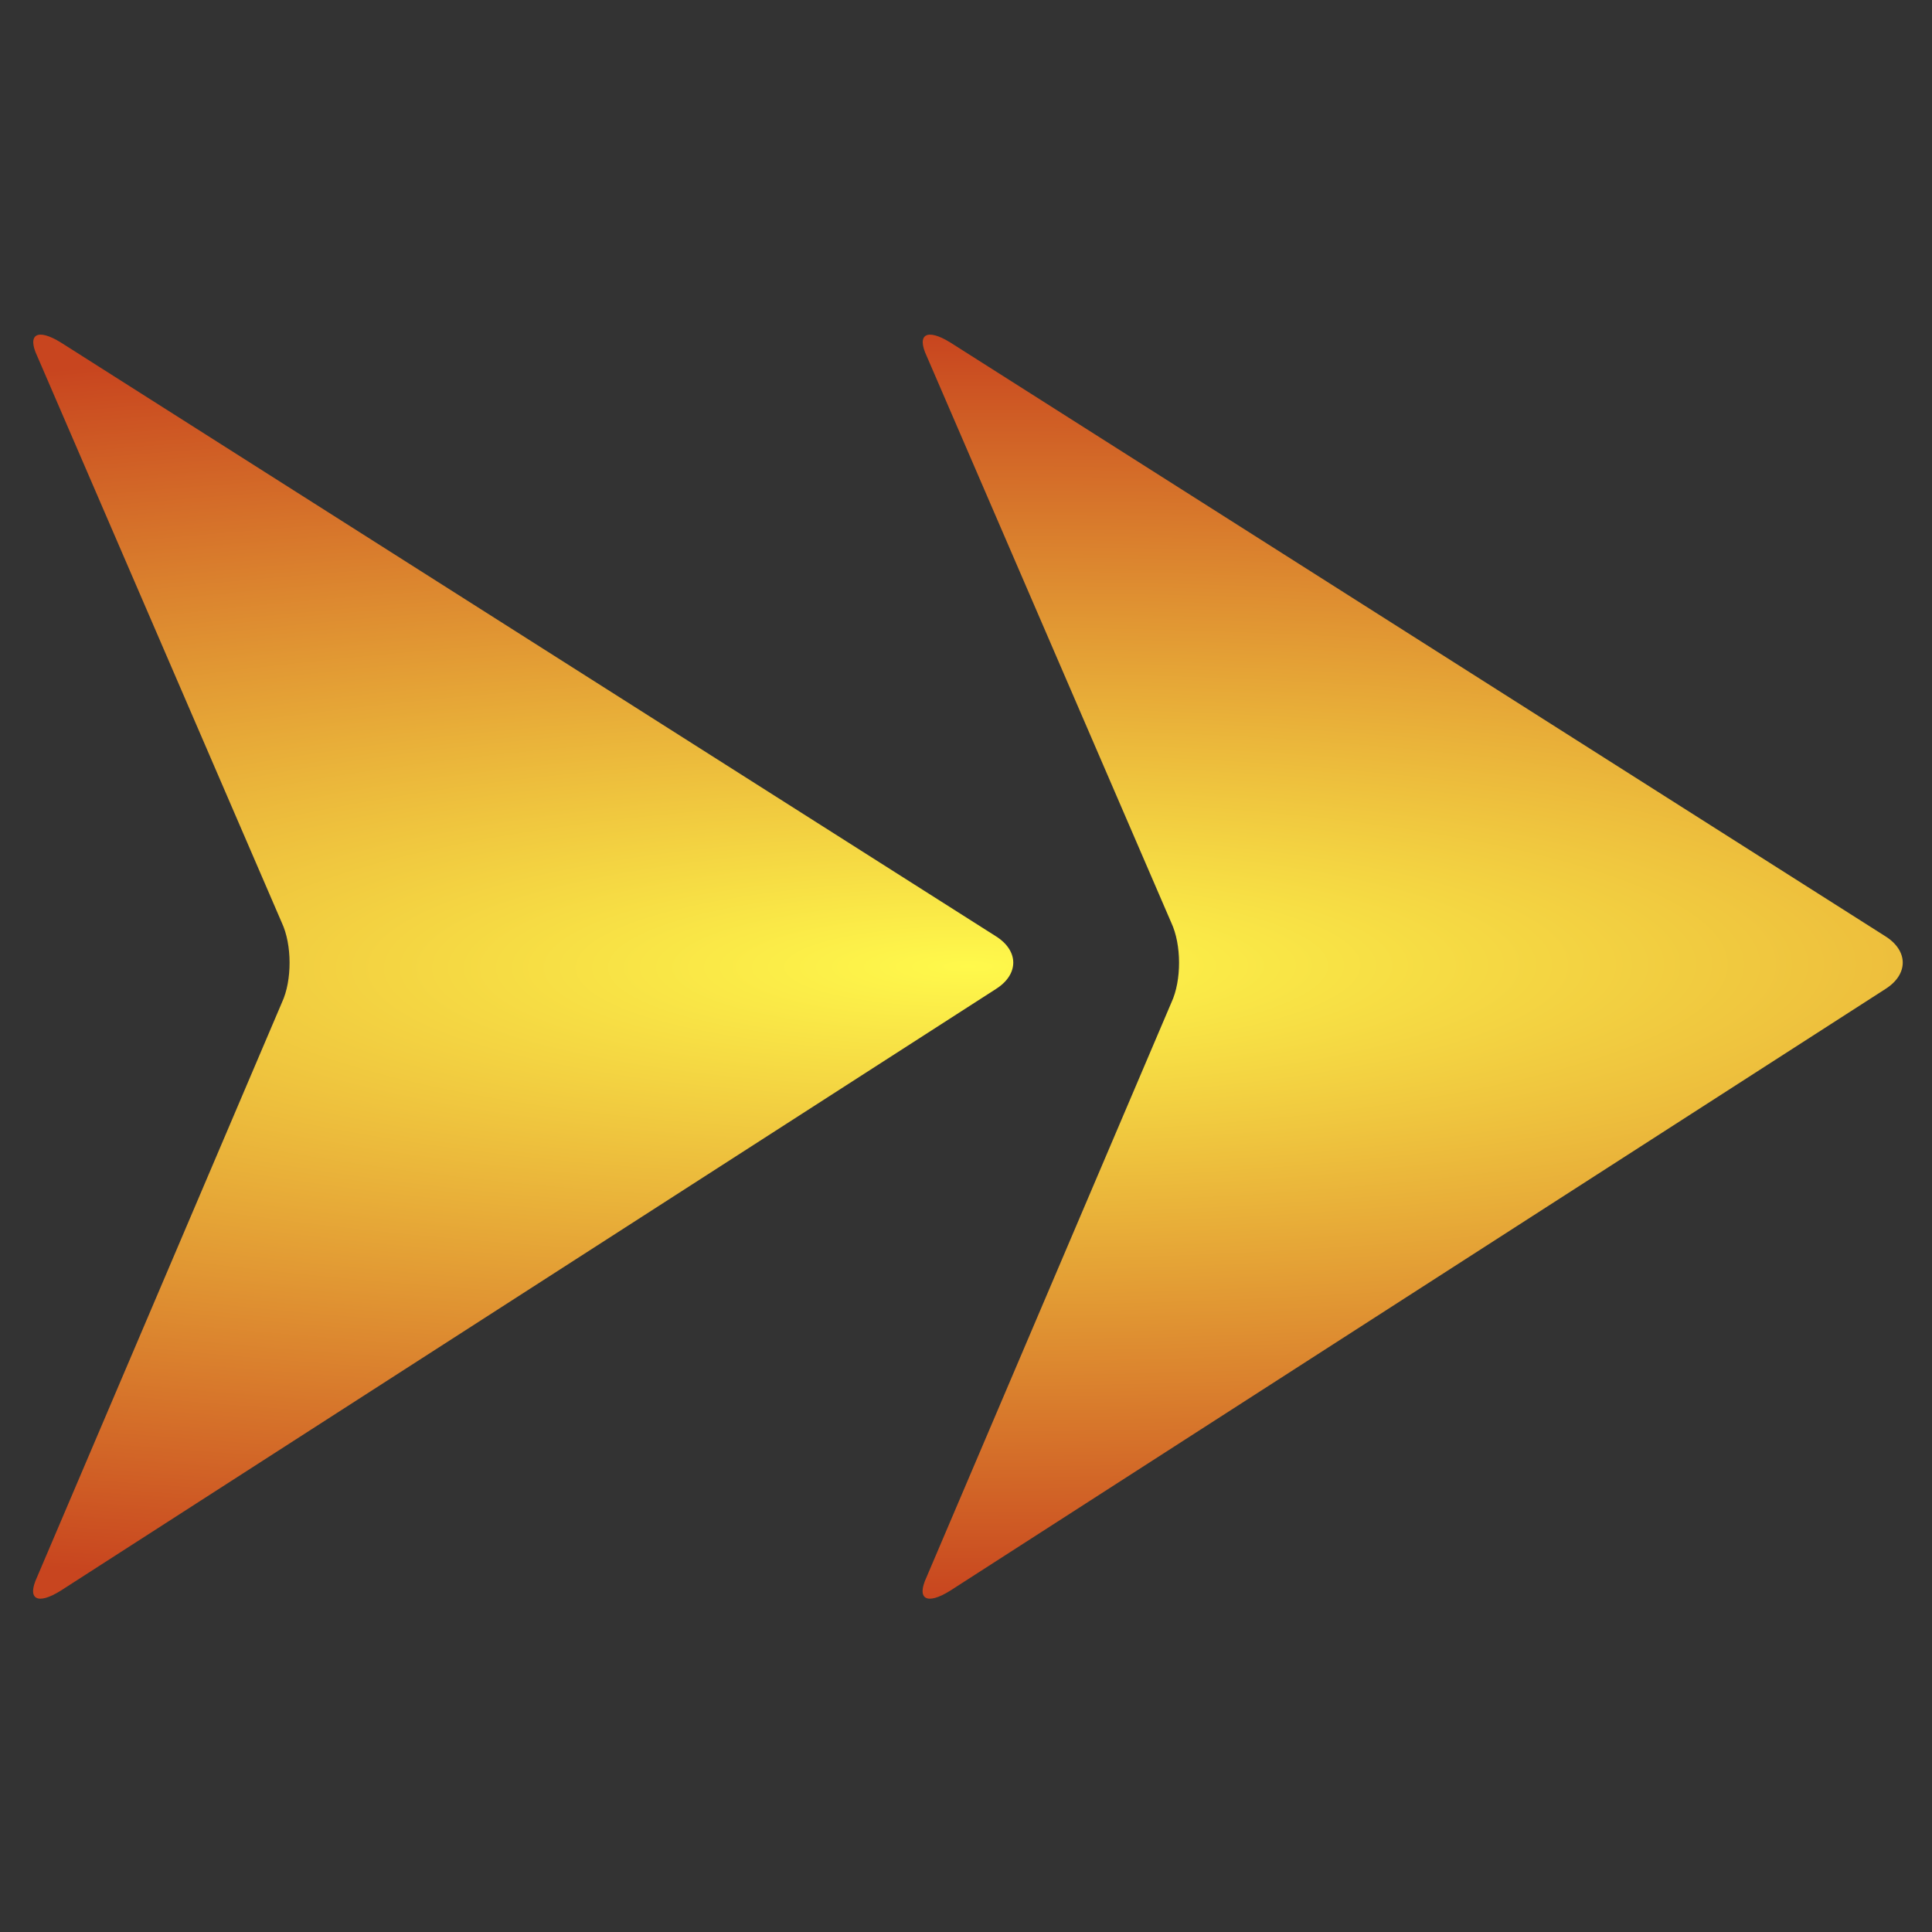 <?xml version="1.0" encoding="UTF-8" standalone="no"?>
<!-- Generator: Adobe Illustrator 17.1.0, SVG Export Plug-In . SVG Version: 6.00 Build 0)  -->

<svg
   xmlns:dc="http://purl.org/dc/elements/1.1/"
   xmlns:cc="http://creativecommons.org/ns#"
   xmlns:rdf="http://www.w3.org/1999/02/22-rdf-syntax-ns#"
   xmlns:svg="http://www.w3.org/2000/svg"
   xmlns="http://www.w3.org/2000/svg"
   xmlns:xlink="http://www.w3.org/1999/xlink"
   xmlns:sodipodi="http://sodipodi.sourceforge.net/DTD/sodipodi-0.dtd"
   xmlns:inkscape="http://www.inkscape.org/namespaces/inkscape"
   version="1.1"
   id="Capa_1"
   x="0px"
   y="0px"
   viewBox="0 0 200 200"
   style="enable-background:new 0 0 200 200;"
   xml:space="preserve"
   sodipodi:docname="arrow-right-double.svg"
   inkscape:version="0.92.2 5c3e80d, 2017-08-06"><rect x="0" y="0" width="200" height="200" fill="#333333" stroke="none"/><defs
     id="defs11"><linearGradient
       inkscape:collect="always"
       id="linearGradient837"><stop
         style="stop-color:#fff94b;stop-opacity:1"
         offset="0"
         id="stop833" /><stop
         style="stop-color:#c8451f;stop-opacity:1"
         offset="1"
         id="stop835" /></linearGradient><radialGradient
       inkscape:collect="always"
       xlink:href="#linearGradient837"
       id="radialGradient839"
       cx="100.199"
       cy="100.069"
       fx="100.199"
       fy="100.069"
       r="96.773"
       gradientTransform="matrix(-3.081,-0.009,0.002,-0.676,408.704,168.602)"
       gradientUnits="userSpaceOnUse" /><radialGradient
       inkscape:collect="always"
       xlink:href="#linearGradient837"
       id="radialGradient841"
       gradientUnits="userSpaceOnUse"
       gradientTransform="matrix(-3.081,-0.009,0.002,-0.676,408.704,168.602)"
       cx="100.199"
       cy="100.069"
       fx="100.199"
       fy="100.069"
       r="96.773" /><radialGradient
       inkscape:collect="always"
       xlink:href="#linearGradient837"
       id="radialGradient843"
       gradientUnits="userSpaceOnUse"
       gradientTransform="matrix(-3.081,-0.009,0.002,-0.676,408.704,168.602)"
       cx="100.199"
       cy="100.069"
       fx="100.199"
       fy="100.069"
       r="96.773" /></defs><sodipodi:namedview
     pagecolor="#ffffff"
     bordercolor="#666666"
     borderopacity="1"
     objecttolerance="10"
     gridtolerance="10"
     guidetolerance="10"
     inkscape:pageopacity="0"
     inkscape:pageshadow="2"
     inkscape:window-width="1167"
     inkscape:window-height="802"
     id="namedview9"
     showgrid="false"
     inkscape:zoom="1.18"
     inkscape:cx="-54.661017"
     inkscape:cy="100"
     inkscape:window-x="534"
     inkscape:window-y="215"
     inkscape:window-maximized="0"
     inkscape:current-layer="Capa_1" /><g
     id="g831"
     style="fill:url(#radialGradient839);fill-opacity:1"
     transform="matrix(-1,0,0,1,200.398,0)"><path
       style="fill:url(#radialGradient841);fill-opacity:1;stroke-width:0.994"
       d="m 5.233,102.389 96.795,62.274 c 2.419,1.521 3.52,0.902 2.461,-1.383 L 79.131,103.771 c -1.06,-2.284 -1.05,-5.986 0.022,-8.267 L 104.467,36.863 c 1.072,-2.281 -0.03,-2.907 -2.461,-1.398 L 5.256,96.903 c -2.431,1.509 -2.441,3.966 -0.022,5.486 z"
       id="path2"
       inkscape:connector-curvature="0" /><path
       style="fill:url(#radialGradient843);fill-opacity:1;stroke-width:0.994"
       d="m 97.313,102.389 96.795,62.274 c 2.419,1.521 3.52,0.902 2.461,-1.383 l -25.359,-59.509 c -1.06,-2.284 -1.05,-5.986 0.022,-8.267 l 25.314,-58.642 c 1.072,-2.281 -0.03,-2.907 -2.461,-1.398 l -96.75,61.438 c -2.431,1.509 -2.441,3.966 -0.022,5.486 z"
       id="path4"
       inkscape:connector-curvature="0" /></g></svg>
